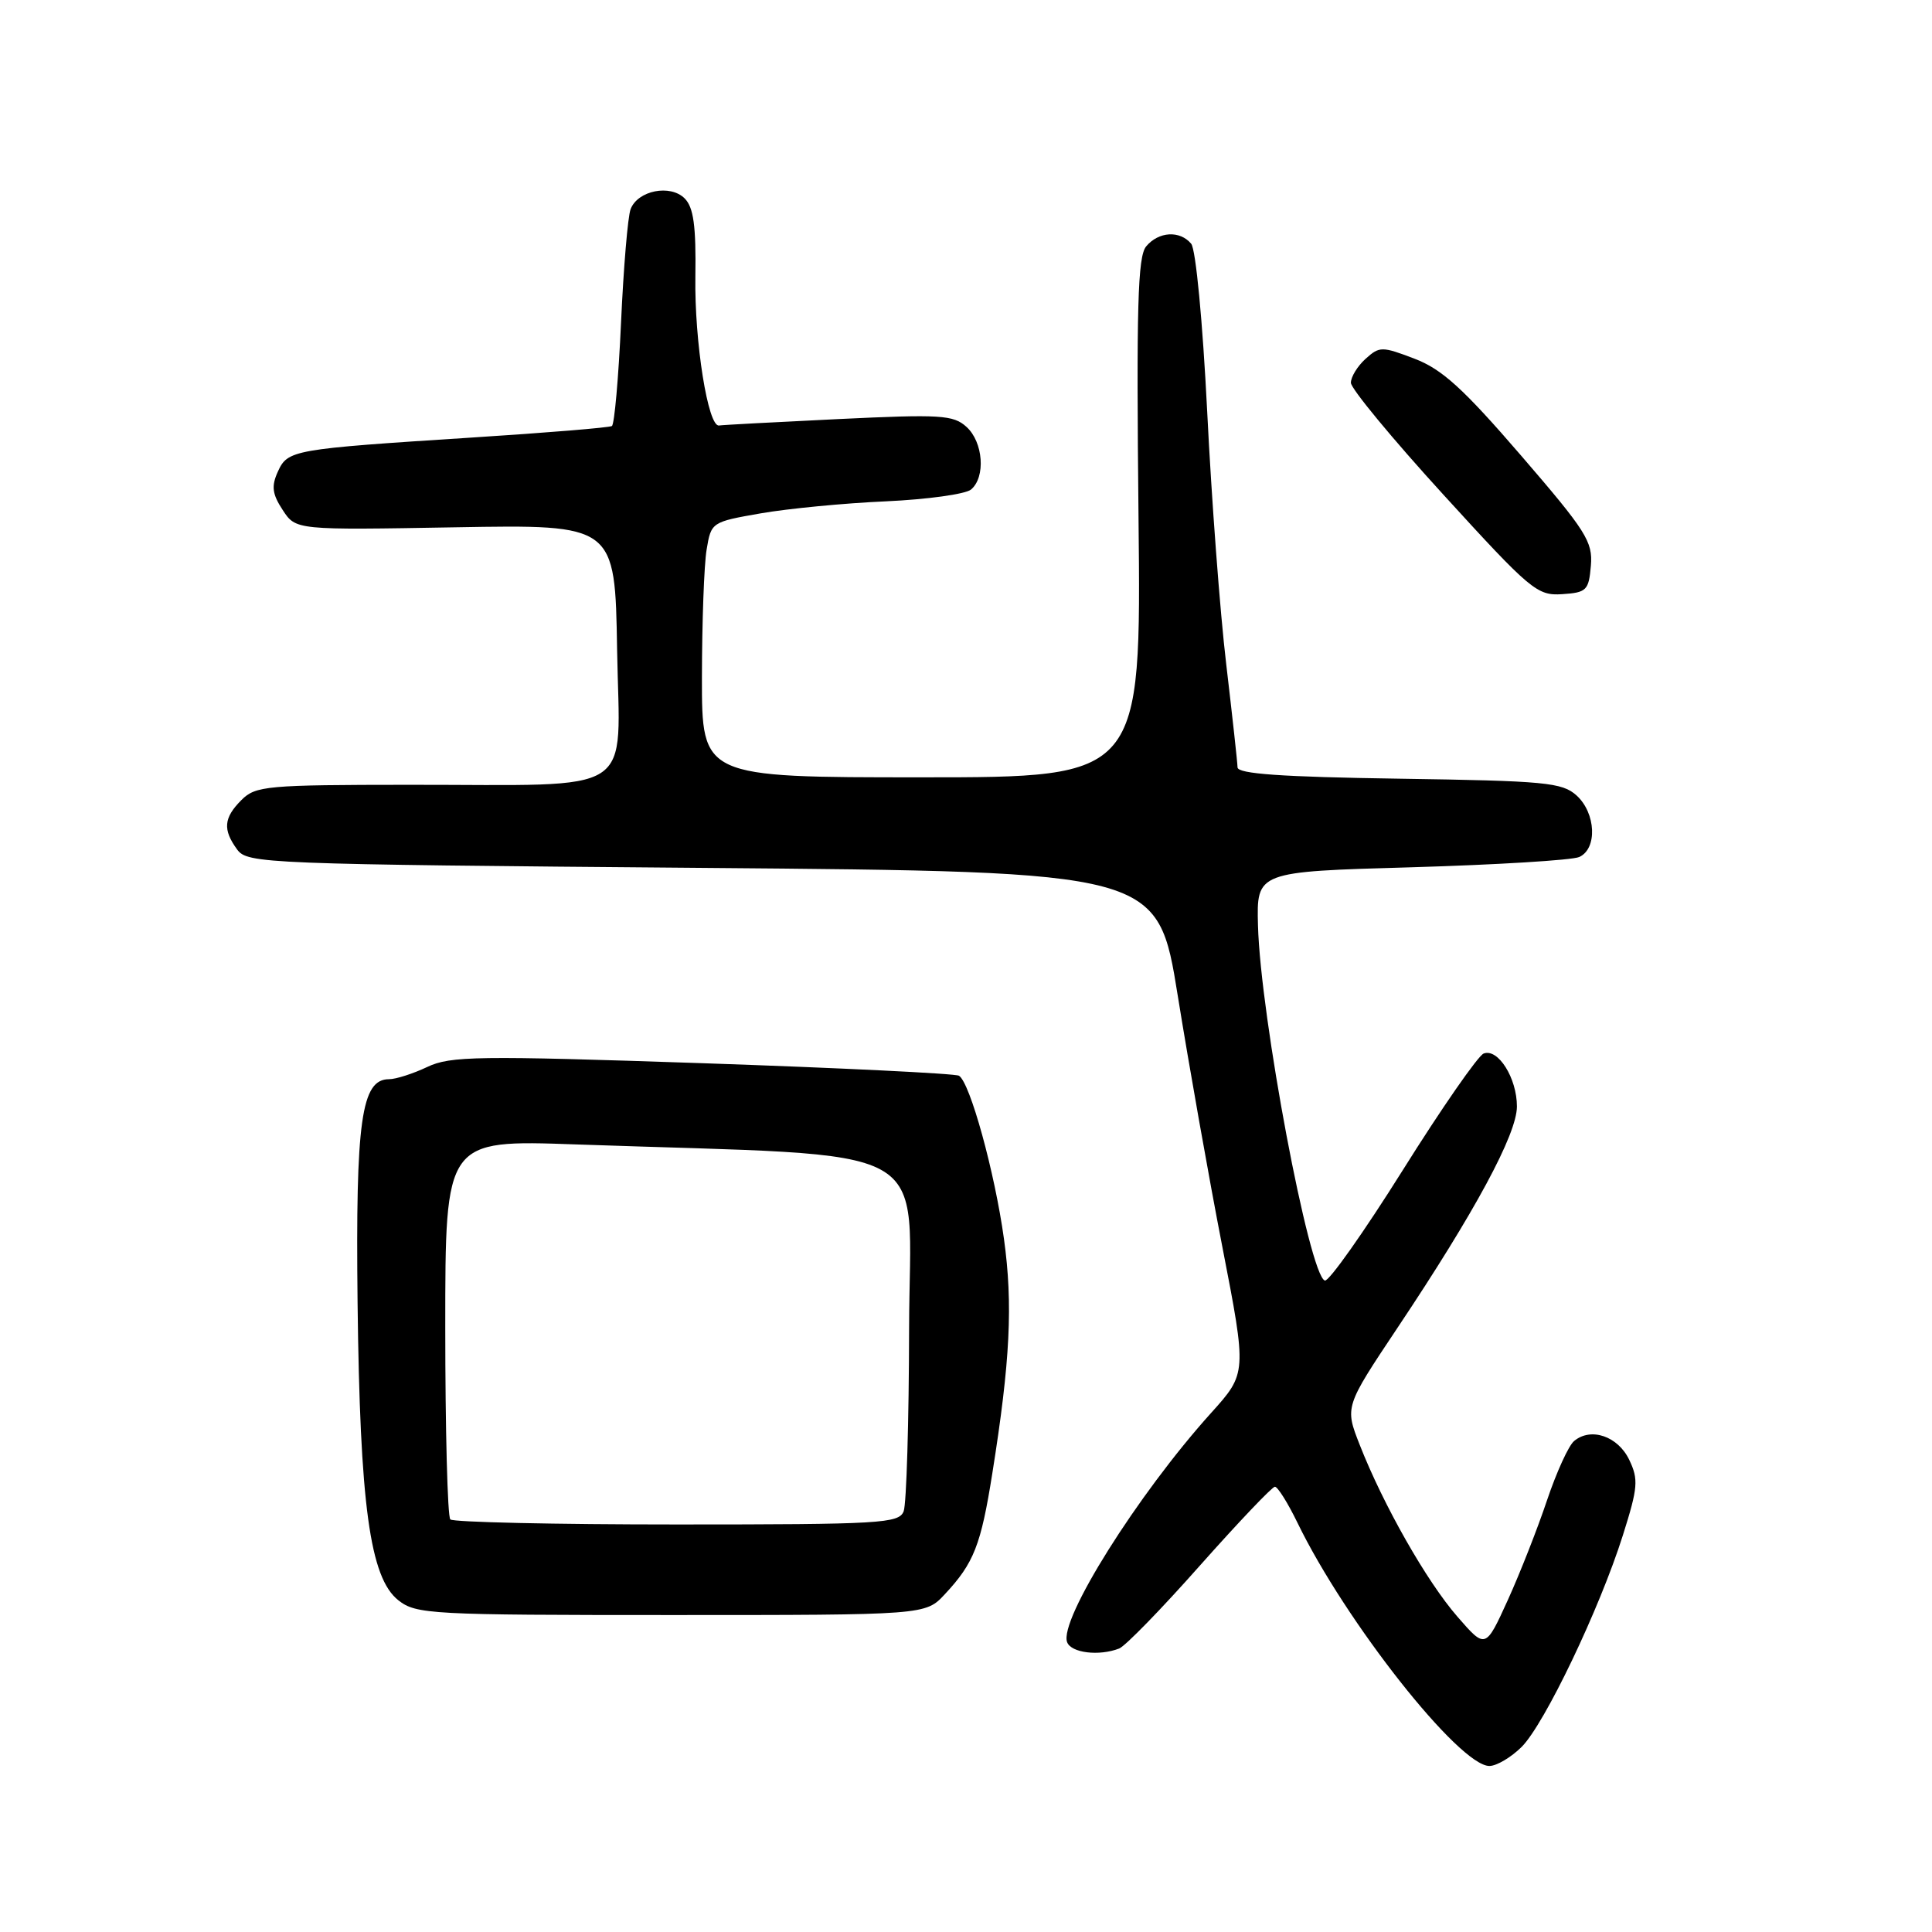 <?xml version="1.0" encoding="UTF-8" standalone="no"?>
<!DOCTYPE svg PUBLIC "-//W3C//DTD SVG 1.1//EN" "http://www.w3.org/Graphics/SVG/1.1/DTD/svg11.dtd" >
<svg xmlns="http://www.w3.org/2000/svg" xmlns:xlink="http://www.w3.org/1999/xlink" version="1.1" viewBox="0 0 256 256">
 <g >
 <path fill="currentColor"
d=" M 201.63 231.47 C 204.67 228.42 211.94 213.23 215.04 203.43 C 217.04 197.10 217.13 196.04 215.88 193.43 C 214.38 190.30 210.81 189.08 208.58 190.94 C 207.85 191.54 206.25 195.06 205.00 198.76 C 203.76 202.47 201.42 208.43 199.80 212.00 C 196.84 218.50 196.84 218.50 193.11 214.21 C 189.05 209.55 183.30 199.44 180.17 191.45 C 178.19 186.41 178.19 186.41 185.17 175.95 C 195.43 160.60 201.00 150.28 201.00 146.61 C 201.00 142.85 198.50 138.87 196.59 139.60 C 195.85 139.89 191.02 146.84 185.87 155.06 C 180.72 163.27 176.07 169.85 175.55 169.68 C 173.48 169.00 167.02 134.71 166.69 122.65 C 166.50 115.50 166.50 115.50 187.00 114.92 C 198.28 114.59 208.29 113.98 209.25 113.56 C 211.68 112.48 211.48 107.74 208.90 105.40 C 206.99 103.68 204.77 103.47 185.40 103.18 C 169.83 102.95 163.99 102.54 163.98 101.68 C 163.97 101.03 163.29 94.88 162.48 88.00 C 161.66 81.12 160.53 66.07 159.96 54.55 C 159.36 42.61 158.45 33.04 157.84 32.30 C 156.34 30.50 153.52 30.67 151.87 32.65 C 150.75 34.01 150.57 40.62 150.86 68.65 C 151.22 103.00 151.22 103.00 122.11 103.00 C 93.00 103.00 93.00 103.00 93.01 89.75 C 93.02 82.46 93.29 74.85 93.63 72.83 C 94.23 69.19 94.29 69.16 100.81 68.02 C 104.43 67.39 111.88 66.67 117.36 66.43 C 122.84 66.18 127.92 65.48 128.66 64.87 C 130.63 63.23 130.29 58.57 128.06 56.56 C 126.32 54.98 124.64 54.88 111.07 55.53 C 102.79 55.93 95.68 56.31 95.28 56.38 C 93.82 56.62 92.01 45.29 92.14 36.67 C 92.24 29.90 91.90 27.48 90.72 26.29 C 88.81 24.38 84.51 25.24 83.56 27.71 C 83.19 28.67 82.62 35.44 82.29 42.76 C 81.96 50.08 81.41 56.24 81.08 56.45 C 80.75 56.66 72.38 57.35 62.49 57.98 C 38.71 59.51 38.13 59.61 36.81 62.51 C 35.94 64.43 36.07 65.46 37.46 67.58 C 39.20 70.24 39.20 70.24 60.35 69.87 C 81.50 69.50 81.50 69.50 81.77 86.12 C 82.10 105.78 84.87 103.97 54.25 103.99 C 35.34 104.00 33.87 104.13 32.00 106.00 C 29.63 108.37 29.50 109.93 31.42 112.56 C 32.79 114.43 34.91 114.52 93.13 115.00 C 153.42 115.50 153.42 115.50 156.07 132.00 C 157.53 141.07 160.18 156.03 161.97 165.23 C 165.22 181.96 165.22 181.96 160.47 187.23 C 150.75 198.01 140.28 214.69 141.40 217.60 C 141.94 219.02 145.62 219.47 148.29 218.44 C 149.09 218.14 153.91 213.19 159.00 207.44 C 164.10 201.70 168.57 197.00 168.93 197.00 C 169.30 197.00 170.64 199.14 171.91 201.75 C 178.28 214.89 193.36 234.00 197.35 234.00 C 198.31 234.00 200.23 232.86 201.63 231.47 Z  M 125.19 211.25 C 129.05 207.12 129.98 204.74 131.49 195.21 C 133.86 180.34 134.23 172.82 133.03 164.16 C 131.81 155.33 128.54 143.45 127.07 142.54 C 126.59 142.25 111.31 141.50 93.11 140.88 C 63.21 139.87 59.69 139.92 56.61 141.38 C 54.73 142.27 52.46 143.00 51.55 143.00 C 47.88 143.00 47.11 148.47 47.38 172.57 C 47.69 199.40 49.01 209.08 52.79 212.05 C 55.14 213.90 57.07 214.00 88.95 214.00 C 122.63 214.00 122.63 214.00 125.19 211.25 Z  M 210.80 74.96 C 211.07 71.77 210.18 70.37 201.53 60.34 C 193.87 51.46 191.06 48.91 187.43 47.53 C 183.11 45.88 182.79 45.88 180.94 47.55 C 179.87 48.52 179.00 49.94 179.00 50.72 C 179.00 51.49 184.51 58.16 191.25 65.54 C 202.84 78.25 203.69 78.95 207.00 78.73 C 210.23 78.52 210.52 78.23 210.80 74.96 Z  M 59.67 201.33 C 59.30 200.97 59.00 189.50 59.00 175.85 C 59.00 151.03 59.00 151.03 76.25 151.64 C 125.21 153.36 120.51 150.76 120.46 176.00 C 120.44 188.38 120.11 199.29 119.74 200.25 C 119.12 201.86 116.74 202.00 89.70 202.00 C 73.55 202.00 60.03 201.70 59.67 201.33 Z "/>
</g>
</svg>